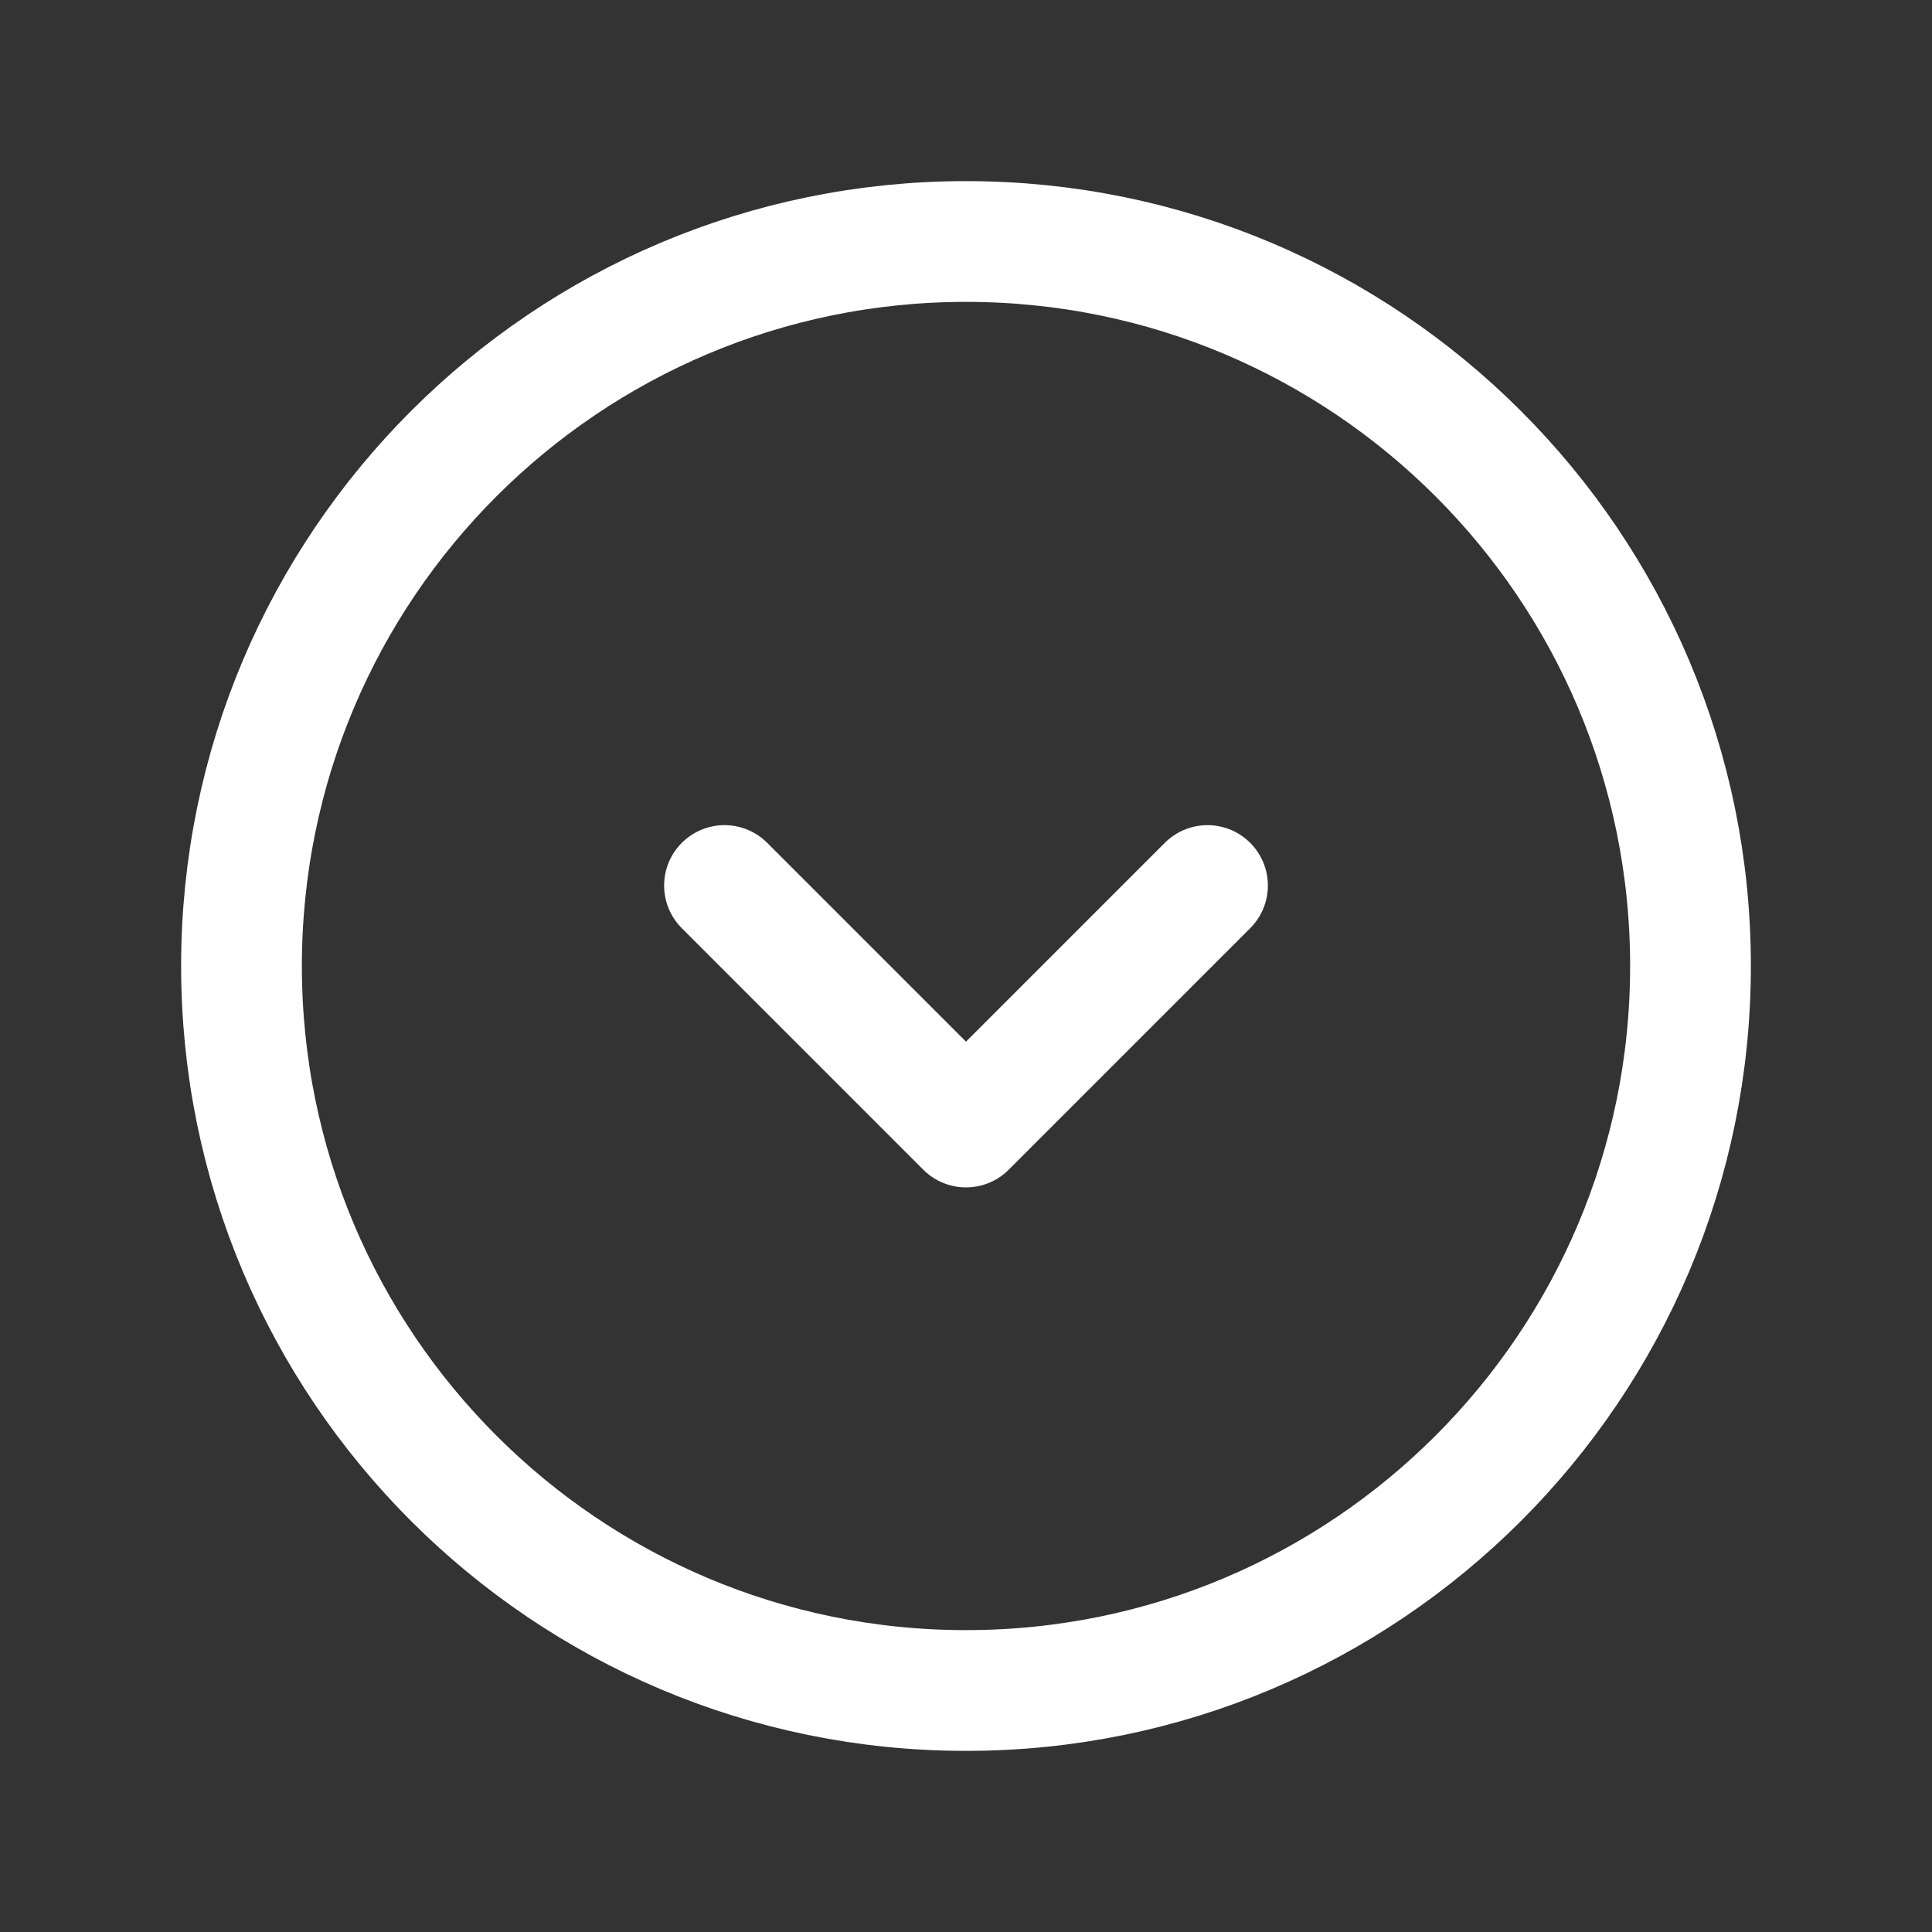 <svg width="32" height="32" viewBox="0 0 32 32" fill="none" xmlns="http://www.w3.org/2000/svg">
<rect x="0" y="0" width="32" height="32" fill="#333333" stroke="none"/>
<g id="Arrow / Caret_Circle_Down">
<path id="Vector" d="M20 14.667L16 18.667L12 14.667M28 16C28 9.373 22.627 4 16 4C9.373 4 4 9.373 4 16C4 22.627 9.373 28 16 28C22.627 28 28 22.627 28 16Z" stroke="white" stroke-width="2" stroke-linecap="round" stroke-linejoin="round"/>
</g>
</svg>
